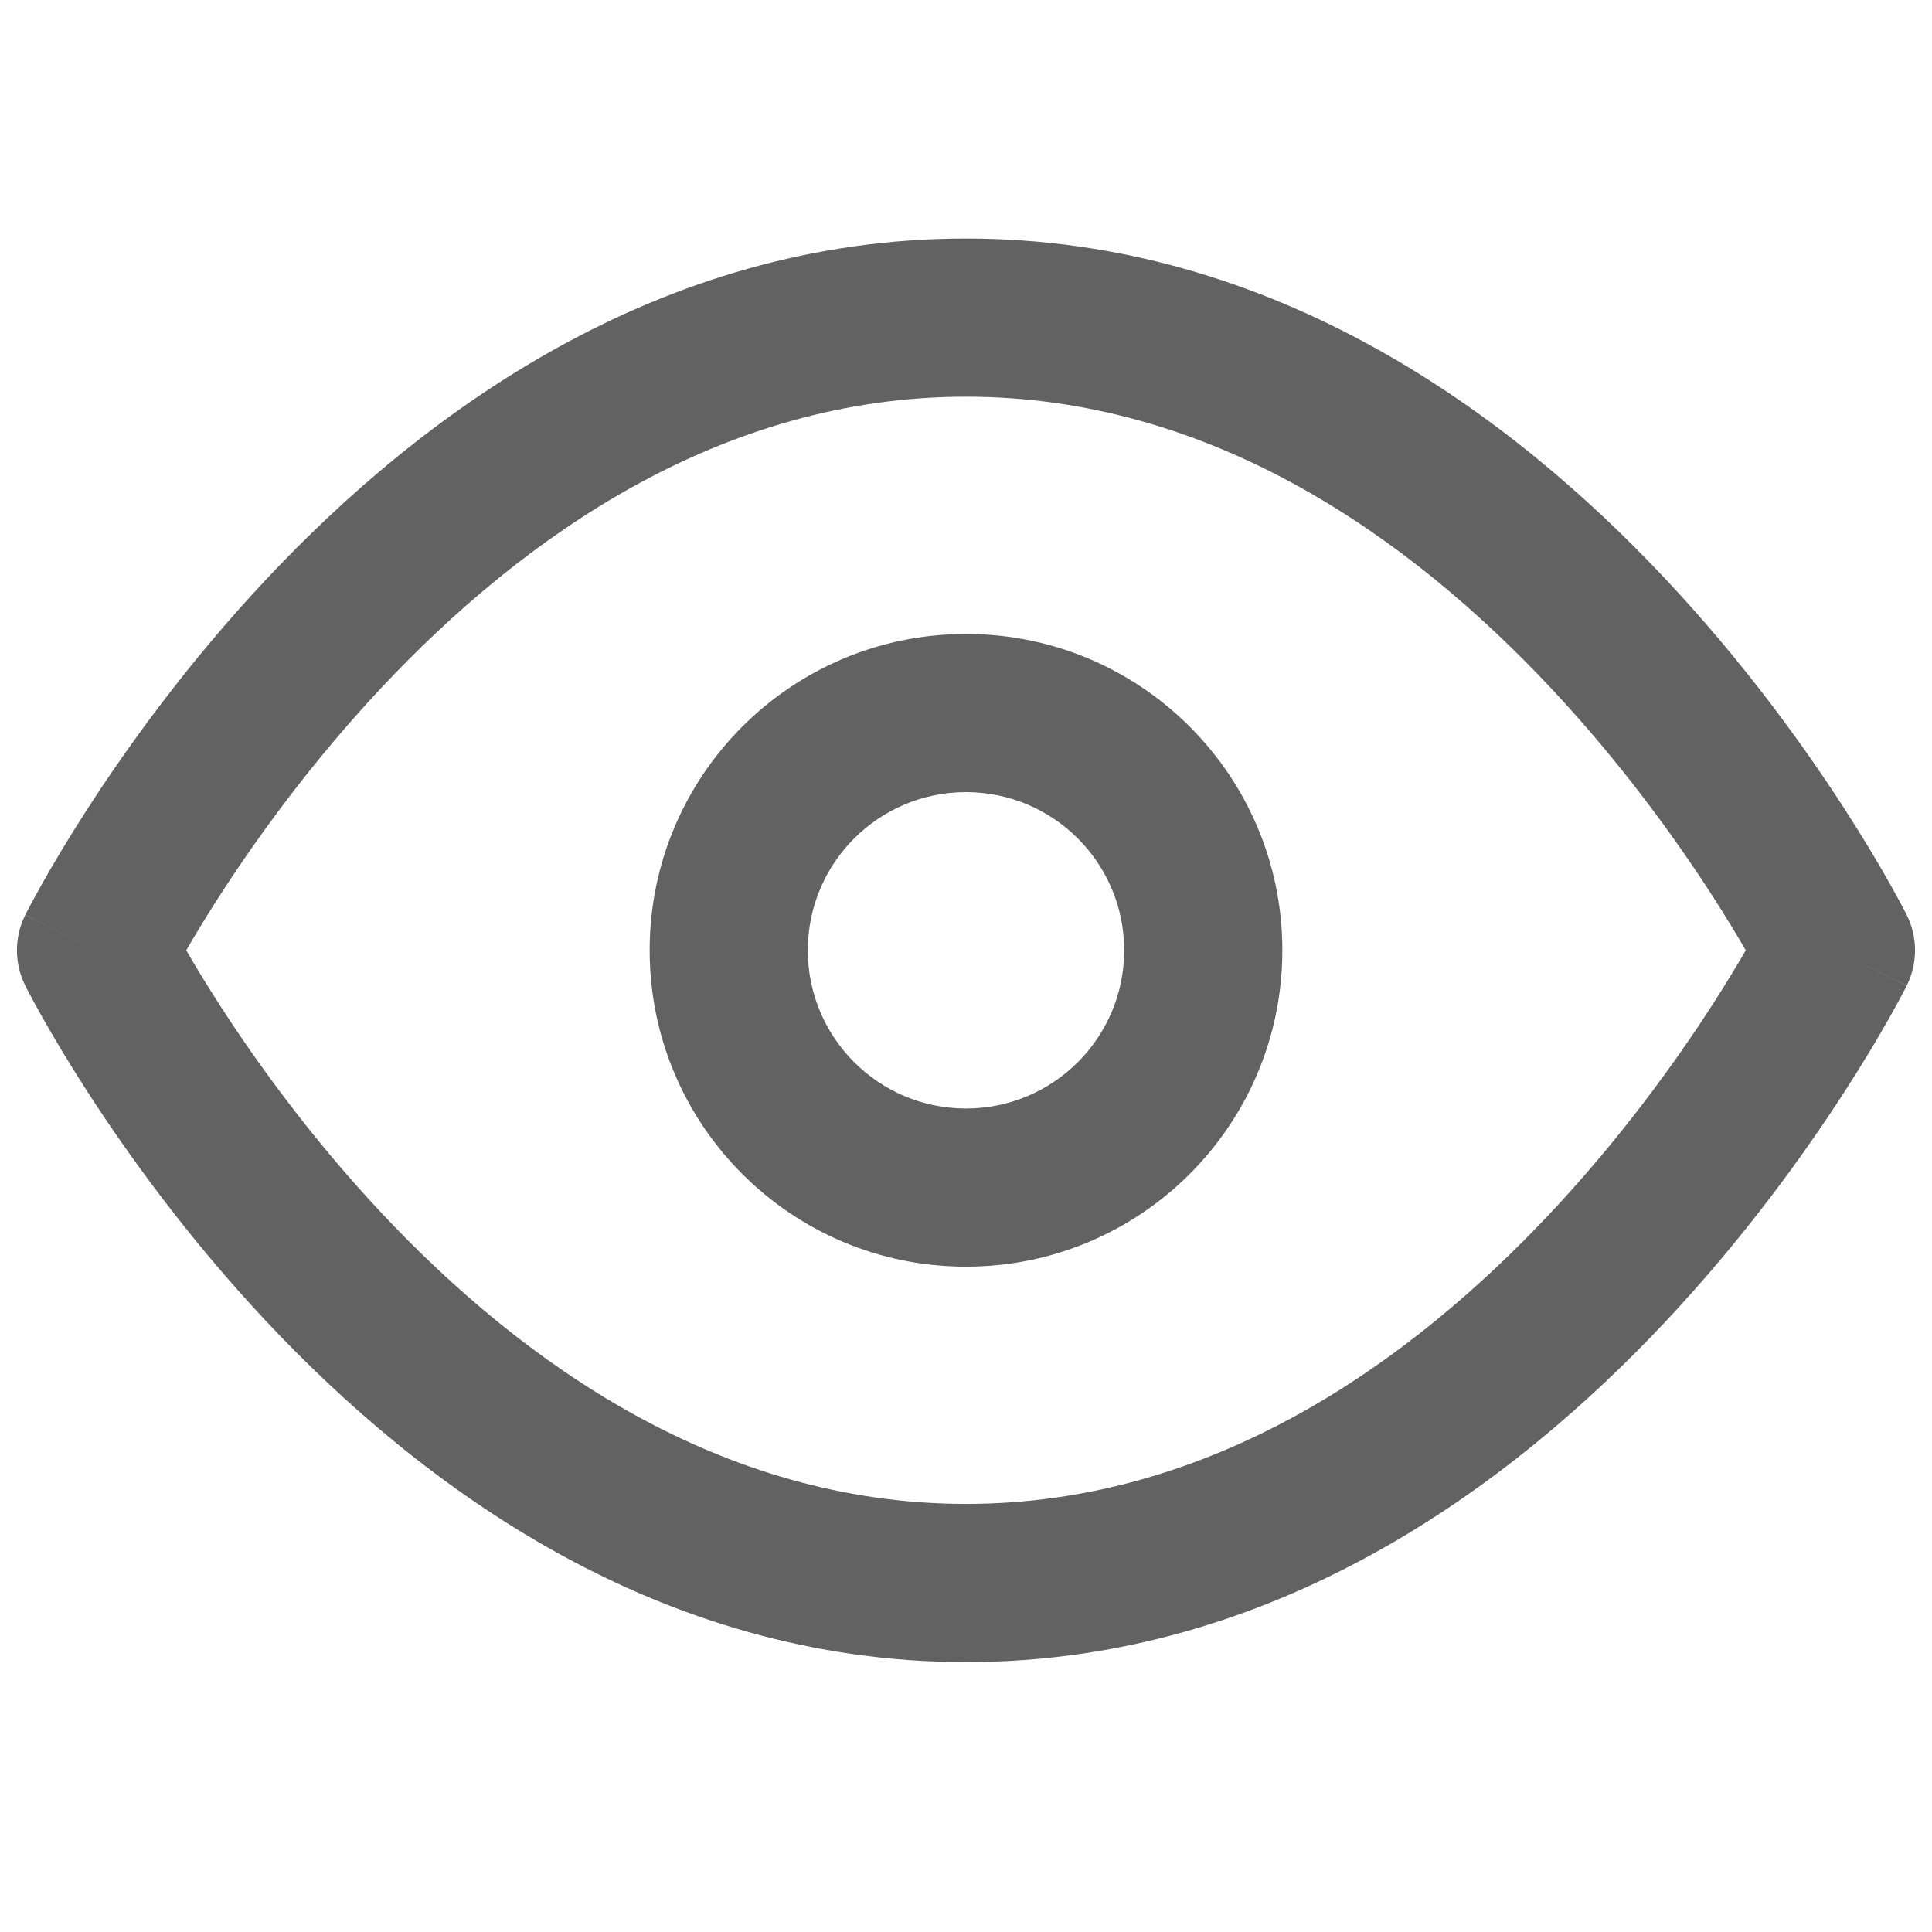<svg width="57" height="57" viewBox="0 0 57 57" fill="none" xmlns="http://www.w3.org/2000/svg">
<g clip-path="url(#clip0_14_69)">
<path fill-rule="evenodd" clip-rule="evenodd" d="M5.495 28.037C5.75 28.478 6.088 29.039 6.507 29.688C7.583 31.353 9.176 33.568 11.244 35.774C15.423 40.232 21.265 44.37 28.5 44.37C35.734 44.37 41.577 40.232 45.756 35.774C47.824 33.568 49.417 31.353 50.493 29.688C50.912 29.039 51.25 28.478 51.505 28.037C51.25 27.596 50.912 27.035 50.493 26.386C49.417 24.721 47.824 22.506 45.756 20.299C41.577 15.842 35.734 11.704 28.5 11.704C21.265 11.704 15.423 15.842 11.244 20.299C9.176 22.506 7.583 24.721 6.507 26.386C6.088 27.035 5.75 27.596 5.495 28.037ZM54.167 28.037C56.254 26.993 56.253 26.993 56.253 26.992L56.249 26.984L56.241 26.968L56.215 26.916C56.192 26.873 56.161 26.813 56.12 26.736C56.039 26.582 55.921 26.364 55.767 26.091C55.46 25.544 55.007 24.774 54.413 23.854C53.228 22.02 51.467 19.568 49.161 17.108C44.59 12.232 37.599 7.037 28.5 7.037C19.401 7.037 12.411 12.232 7.839 17.108C5.533 19.568 3.771 22.02 2.587 23.854C1.993 24.774 1.54 25.544 1.233 26.091C1.079 26.364 0.961 26.582 0.88 26.736C0.839 26.813 0.808 26.873 0.785 26.916L0.759 26.968L0.751 26.984L0.748 26.99C0.748 26.991 0.746 26.993 2.833 28.037L0.746 26.993C0.418 27.65 0.418 28.424 0.746 29.08L2.833 28.037C0.746 29.08 0.746 29.079 0.746 29.08L0.751 29.09L0.759 29.105L0.785 29.157C0.808 29.201 0.839 29.261 0.88 29.338C0.961 29.491 1.079 29.709 1.233 29.983C1.54 30.53 1.993 31.3 2.587 32.219C3.771 34.054 5.533 36.505 7.839 38.966C12.411 43.842 19.401 49.037 28.5 49.037C37.599 49.037 44.59 43.842 49.161 38.966C51.467 36.505 53.228 34.054 54.413 32.219C55.007 31.3 55.46 30.53 55.767 29.983C55.921 29.709 56.039 29.491 56.12 29.338C56.161 29.261 56.192 29.201 56.215 29.157L56.241 29.105L56.249 29.09L56.252 29.084C56.252 29.083 56.254 29.08 54.167 28.037ZM54.167 28.037L56.254 29.08C56.582 28.424 56.581 27.649 56.253 26.992L54.167 28.037Z" fill="#626262"/>
<path fill-rule="evenodd" clip-rule="evenodd" d="M28.5 23.37C25.923 23.37 23.833 25.46 23.833 28.037C23.833 30.614 25.923 32.704 28.5 32.704C31.077 32.704 33.167 30.614 33.167 28.037C33.167 25.46 31.077 23.37 28.5 23.37ZM19.167 28.037C19.167 22.882 23.345 18.704 28.5 18.704C33.655 18.704 37.833 22.882 37.833 28.037C37.833 33.192 33.655 37.37 28.5 37.37C23.345 37.37 19.167 33.192 19.167 28.037Z" fill="#626262"/>
</g>
<defs>
<clipPath id="clip0_14_69">
<rect width="56" height="56" fill="white" transform="translate(0.5 0.037)"/>
</clipPath>
</defs>
</svg>
